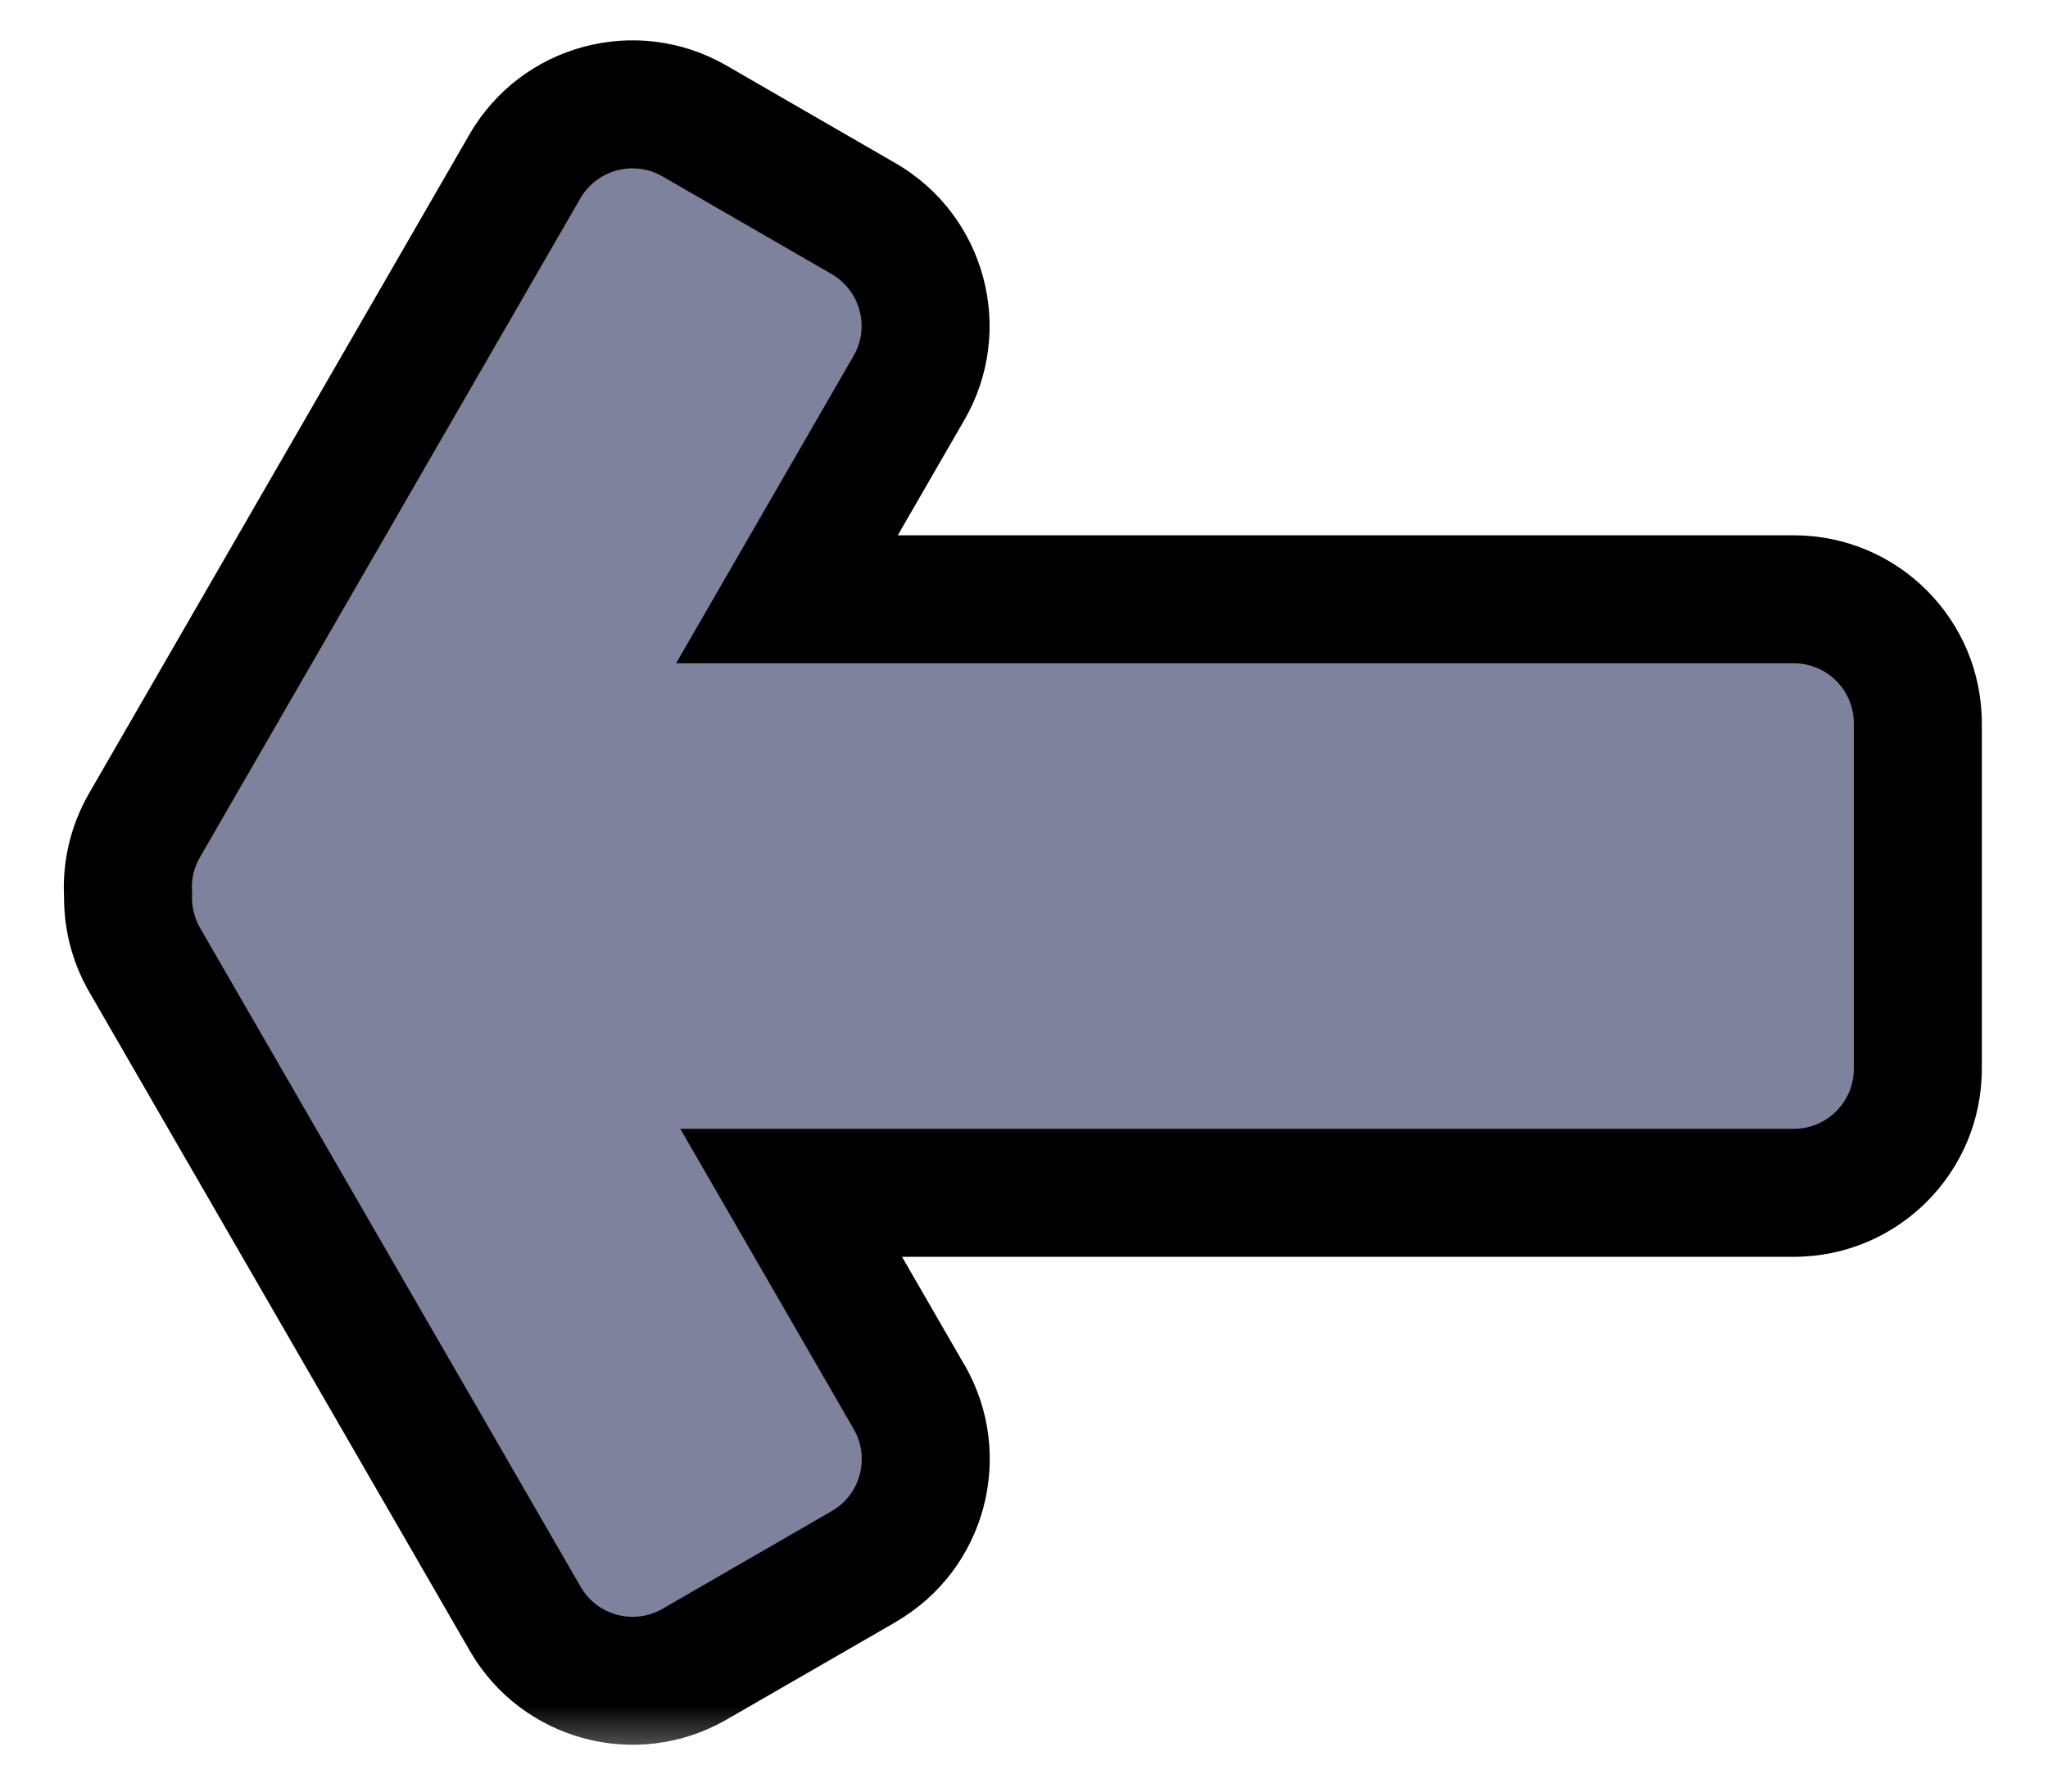 <svg width="16" height="14" viewBox="0 0 16 14" fill="none" xmlns="http://www.w3.org/2000/svg">
<mask id="path-1-outside-1_742_6299" maskUnits="userSpaceOnUse" x="-0.001" y="-0.185" width="16" height="14" fill="black">
<rect fill="white" x="-0.001" y="-0.185" width="16" height="14"/>
<path fill-rule="evenodd" clip-rule="evenodd" d="M6.148 4.683H14.014C14.55 4.683 14.983 5.117 14.983 5.652V8.352C14.983 8.887 14.55 9.321 14.014 9.321H6.181L7.103 10.918C7.37 11.381 7.211 11.974 6.748 12.241L5.427 13.004C4.963 13.272 4.37 13.113 4.103 12.649L1.13 7.501C1.037 7.34 0.996 7.164 1.001 6.991C0.99 6.808 1.03 6.62 1.129 6.449L4.101 1.3C4.369 0.837 4.962 0.678 5.425 0.945L6.746 1.708C7.21 1.976 7.369 2.568 7.101 3.032L6.148 4.683Z"/>
</mask>
<path fill-rule="evenodd" clip-rule="evenodd" d="M6.148 4.683H14.014C14.55 4.683 14.983 5.117 14.983 5.652V8.352C14.983 8.887 14.55 9.321 14.014 9.321H6.181L7.103 10.918C7.37 11.381 7.211 11.974 6.748 12.241L5.427 13.004C4.963 13.272 4.37 13.113 4.103 12.649L1.13 7.501C1.037 7.34 0.996 7.164 1.001 6.991C0.99 6.808 1.03 6.62 1.129 6.449L4.101 1.3C4.369 0.837 4.962 0.678 5.425 0.945L6.746 1.708C7.21 1.976 7.369 2.568 7.101 3.032L6.148 4.683Z" fill="#7E829D"/>
<path d="M6.148 4.683L5.715 4.433L5.282 5.183H6.148V4.683ZM6.181 9.321V8.821H5.315L5.748 9.571L6.181 9.321ZM7.103 10.918L6.67 11.168L6.67 11.168L7.103 10.918ZM6.748 12.241L6.998 12.675L6.998 12.674L6.748 12.241ZM5.427 13.004L5.177 12.571L5.177 12.571L5.427 13.004ZM4.103 12.649L4.536 12.399L4.536 12.399L4.103 12.649ZM1.13 7.501L1.563 7.251L1.563 7.251L1.13 7.501ZM1.001 6.991L1.5 7.004L1.501 6.983L1.5 6.961L1.001 6.991ZM1.129 6.449L0.696 6.199L0.696 6.199L1.129 6.449ZM4.101 1.3L3.668 1.05L3.668 1.05L4.101 1.3ZM5.425 0.945L5.675 0.512L5.675 0.512L5.425 0.945ZM6.746 1.708L6.496 2.141L6.496 2.141L6.746 1.708ZM7.101 3.032L6.668 2.782L6.668 2.782L7.101 3.032ZM6.148 5.183H14.014V4.183H6.148V5.183ZM14.014 5.183C14.273 5.183 14.483 5.393 14.483 5.652H15.483C15.483 4.841 14.826 4.183 14.014 4.183V5.183ZM14.483 5.652V8.352H15.483V5.652H14.483ZM14.483 8.352C14.483 8.611 14.273 8.821 14.014 8.821V9.821C14.826 9.821 15.483 9.163 15.483 8.352H14.483ZM14.014 8.821H6.181V9.821H14.014V8.821ZM5.748 9.571L6.67 11.168L7.536 10.668L6.614 9.071L5.748 9.571ZM6.67 11.168C6.799 11.392 6.722 11.679 6.498 11.808L6.998 12.674C7.7 12.269 7.941 11.37 7.536 10.667L6.67 11.168ZM6.498 11.808L5.177 12.571L5.677 13.437L6.998 12.675L6.498 11.808ZM5.177 12.571C4.952 12.701 4.665 12.624 4.536 12.399L3.67 12.899C4.075 13.602 4.974 13.843 5.677 13.437L5.177 12.571ZM4.536 12.399L1.563 7.251L0.697 7.751L3.67 12.899L4.536 12.399ZM1.563 7.251C1.518 7.172 1.498 7.087 1.5 7.004L0.501 6.977C0.494 7.24 0.557 7.508 0.697 7.751L1.563 7.251ZM1.5 6.961C1.494 6.872 1.514 6.782 1.562 6.699L0.696 6.199C0.547 6.457 0.485 6.743 0.501 7.021L1.5 6.961ZM1.562 6.699L4.534 1.55L3.668 1.05L0.696 6.199L1.562 6.699ZM4.534 1.55C4.664 1.326 4.951 1.249 5.175 1.378L5.675 0.512C4.973 0.107 4.074 0.347 3.668 1.05L4.534 1.55ZM5.175 1.378L6.496 2.141L6.996 1.275L5.675 0.512L5.175 1.378ZM6.496 2.141C6.721 2.271 6.798 2.558 6.668 2.782L7.534 3.282C7.94 2.579 7.699 1.681 6.996 1.275L6.496 2.141ZM6.668 2.782L5.715 4.433L6.581 4.933L7.534 3.282L6.668 2.782Z" fill="black" mask="url(#path-1-outside-1_742_6299)"/>
</svg>
